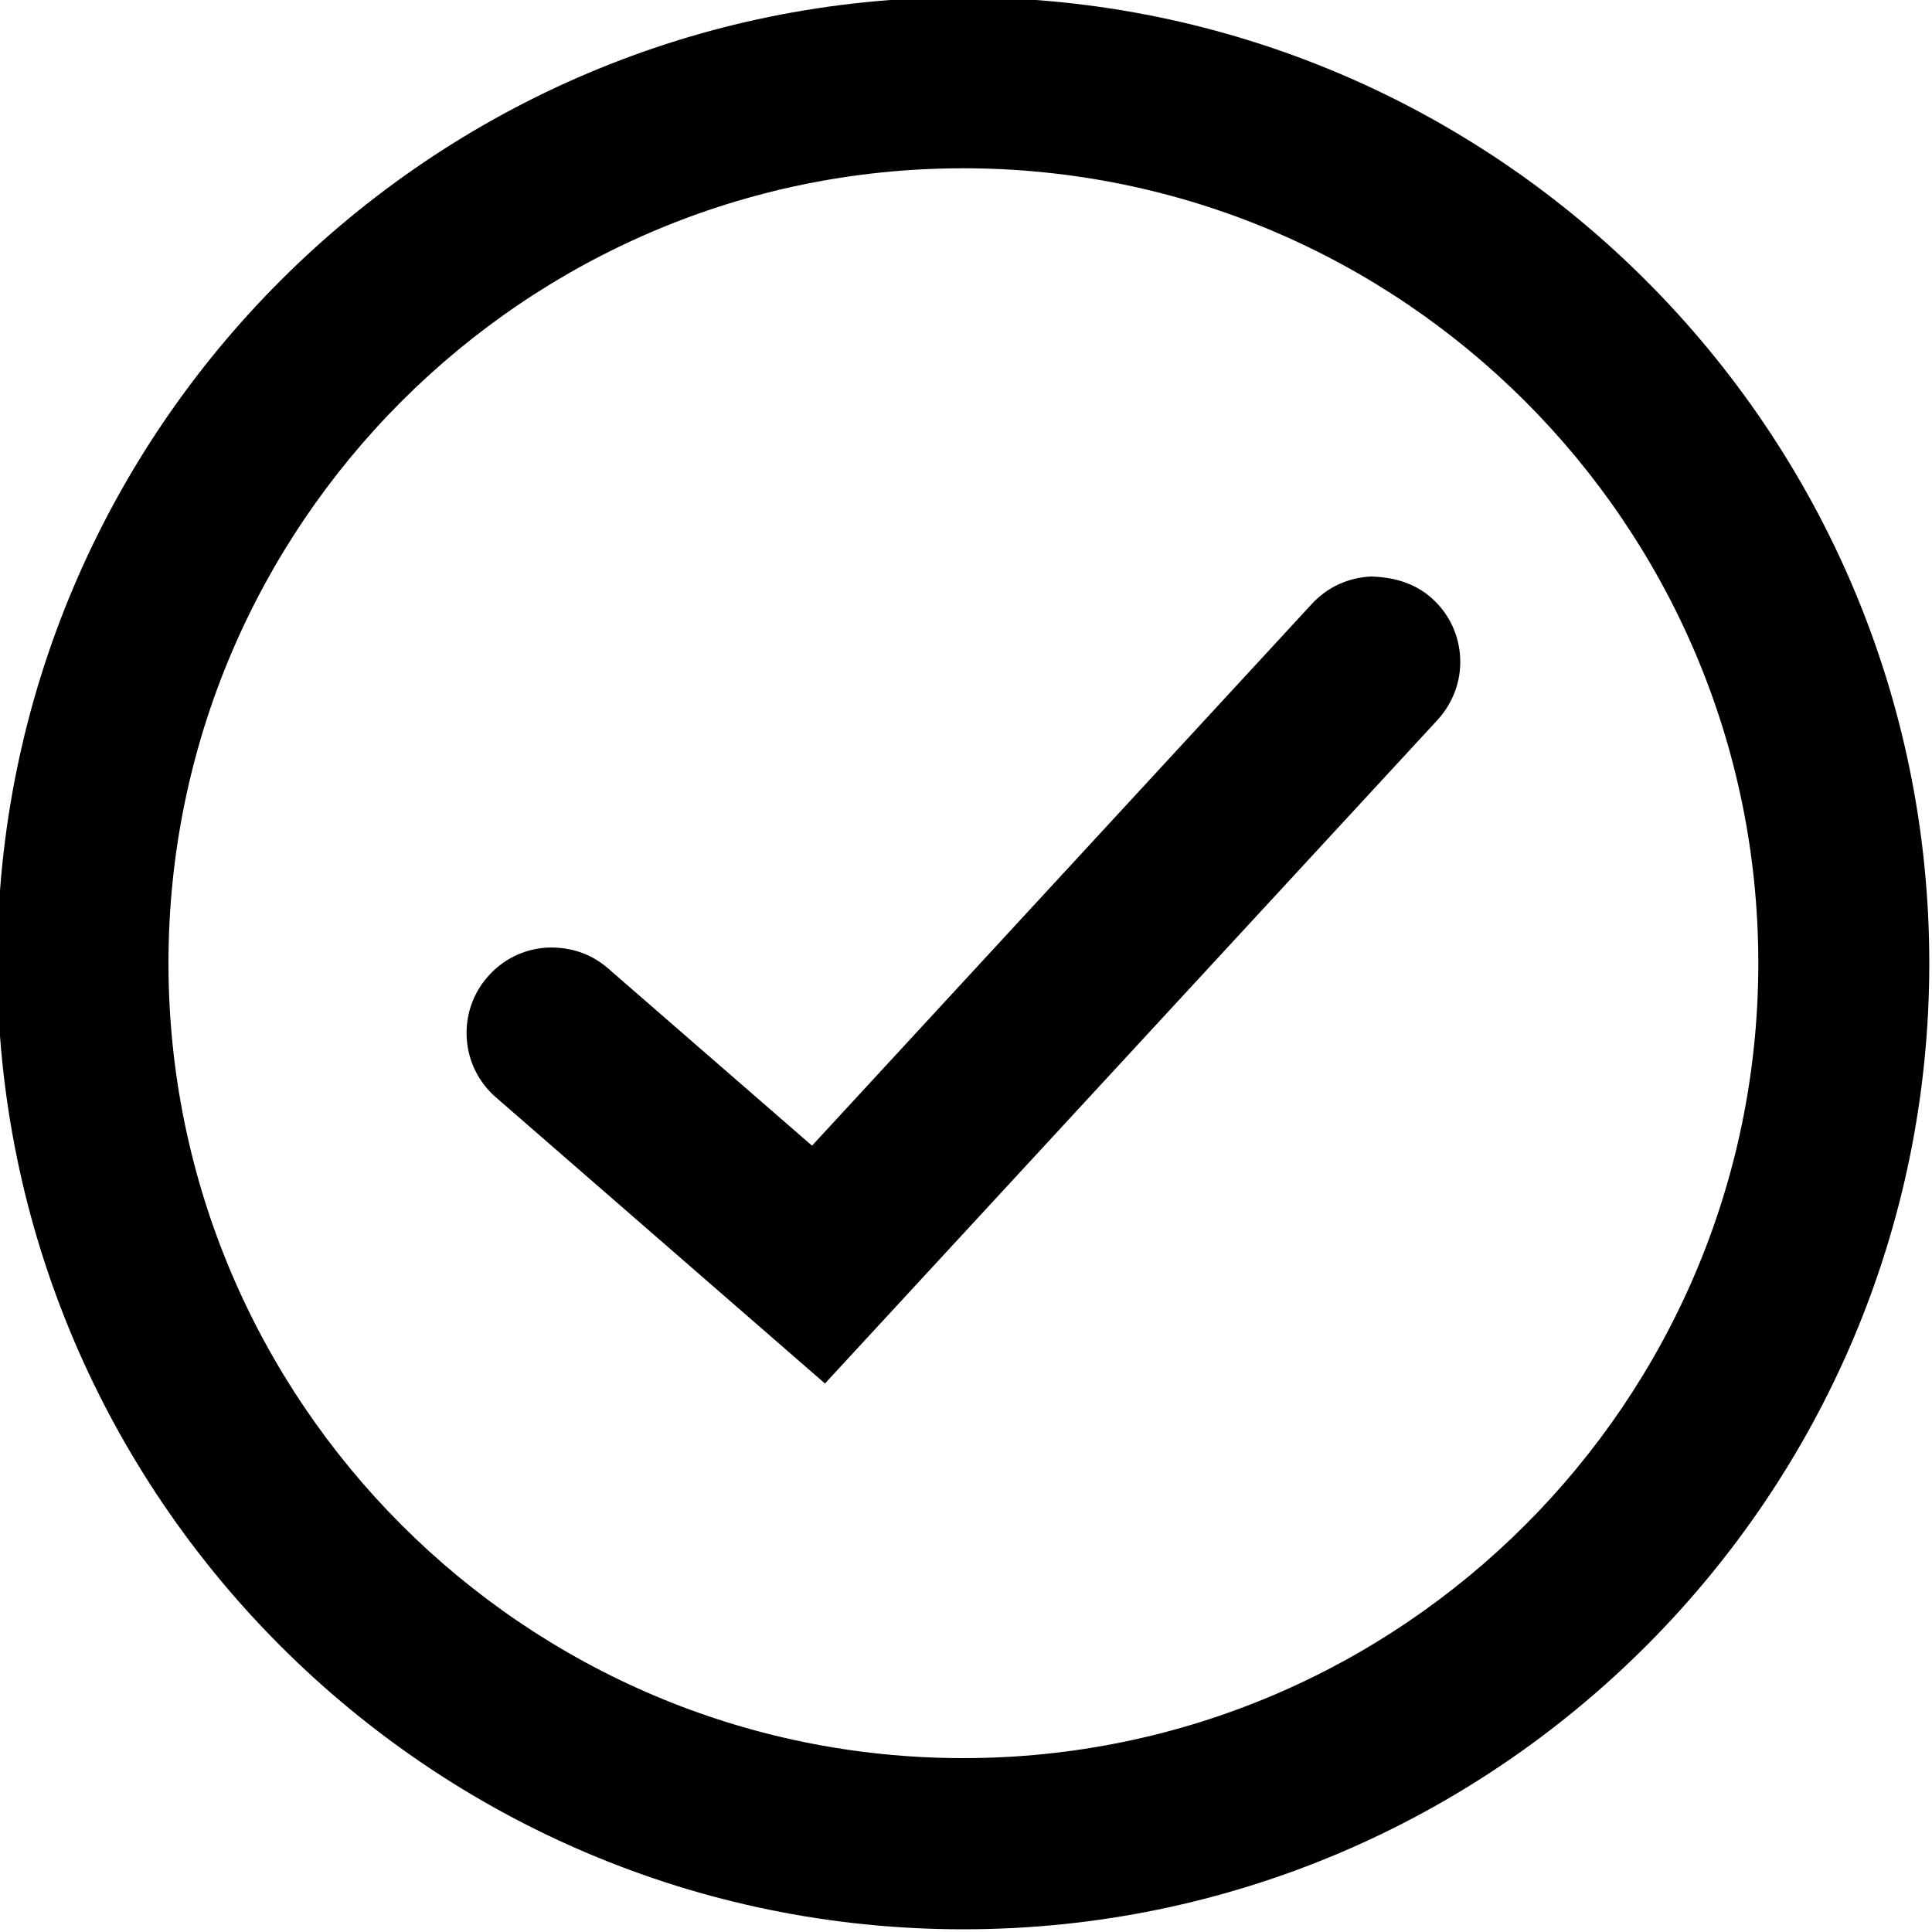 <?xml version="1.0" encoding="utf-8"?>
<!-- Generator: Adobe Illustrator 22.1.0, SVG Export Plug-In . SVG Version: 6.00 Build 0)  -->
<svg version="1.1" id="Ebene_1" xmlns="http://www.w3.org/2000/svg" xmlns:xlink="http://www.w3.org/1999/xlink" x="0px" y="0px"
	 viewBox="0 0 1000 1000" style="enable-background:new 0 0 1000 1000;" xml:space="preserve">
<g>
	<g>
		<g>
			<path d="M498.6,990.3C227.5,990.3,6.9,769.7,6.9,498.6S227.5,6.9,498.6,6.9s491.7,220.6,491.7,491.7S769.7,990.3,498.6,990.3z
				 M498.6,78.8c-231.4,0-419.7,188.3-419.7,419.7s188.3,419.7,419.7,419.7S918.3,730,918.3,498.6S730,78.8,498.6,78.8z"/>
			<path d="M498.6,998.6c-275.7,0-500-224.3-500-500s224.3-500,500-500s500,224.3,500,500S774.3,998.6,498.6,998.6z M498.6,15.2
				C232,15.2,15.2,232,15.2,498.6C15.2,765.2,232,982,498.6,982C765.2,982,982,765.2,982,498.6C982,232,765.2,15.2,498.6,15.2z
				 M498.6,926.7c-236,0-428-192-428-428.1c0-236,192-428,428-428c236.1,0,428.1,192,428.1,428C926.6,734.6,734.6,926.7,498.6,926.7
				z M498.6,87.1c-226.9,0-411.4,184.6-411.4,411.4c0,226.9,184.6,411.5,411.4,411.5c226.9,0,411.5-184.6,411.5-411.5
				C910.1,271.7,725.5,87.1,498.6,87.1z"/>
		</g>
	</g>
	<g>
		<g>
			<path d="M426.4,704.6L262.1,561.7c-15-13-16.6-35.8-3.5-50.8c13-15,35.8-16.6,50.8-3.5l111.6,97L685,318.3
				c13.5-14.6,36.2-15.5,50.8-2c14.6,13.5,15.5,36.2,2,50.8L426.4,704.6z"/>
			<path d="M427,716.1L256.7,568c-8.9-7.7-14.3-18.5-15.1-30.3c-0.8-11.8,3-23.2,10.8-32.1c7.7-8.9,18.5-14.3,30.3-15.1
				c12.2-0.6,23.2,3,32.1,10.8l105.5,91.7L679,312.6c8-8.7,18.9-13.7,30.8-14.2c12.4,0.4,23.1,3.7,31.8,11.7
				c8.7,8,13.7,18.9,14.2,30.7S752,364,744,372.7L427,716.1z M285.7,506.9c-0.6,0-1.3,0-1.9,0.1c-7.4,0.5-14.1,3.9-19,9.5
				c-10,11.5-8.8,29,2.7,39L425.7,693l306-331.6c5-5.4,7.6-12.5,7.3-19.9s-3.4-14.2-8.9-19.2c-5.4-5-12.6-7.3-19.8-7.3
				c-7.4,0.3-14.3,3.4-19.2,8.9L421.5,616L303.9,513.7C298.8,509.3,292.4,506.9,285.7,506.9z"/>
		</g>
	</g>
</g>
</svg>
